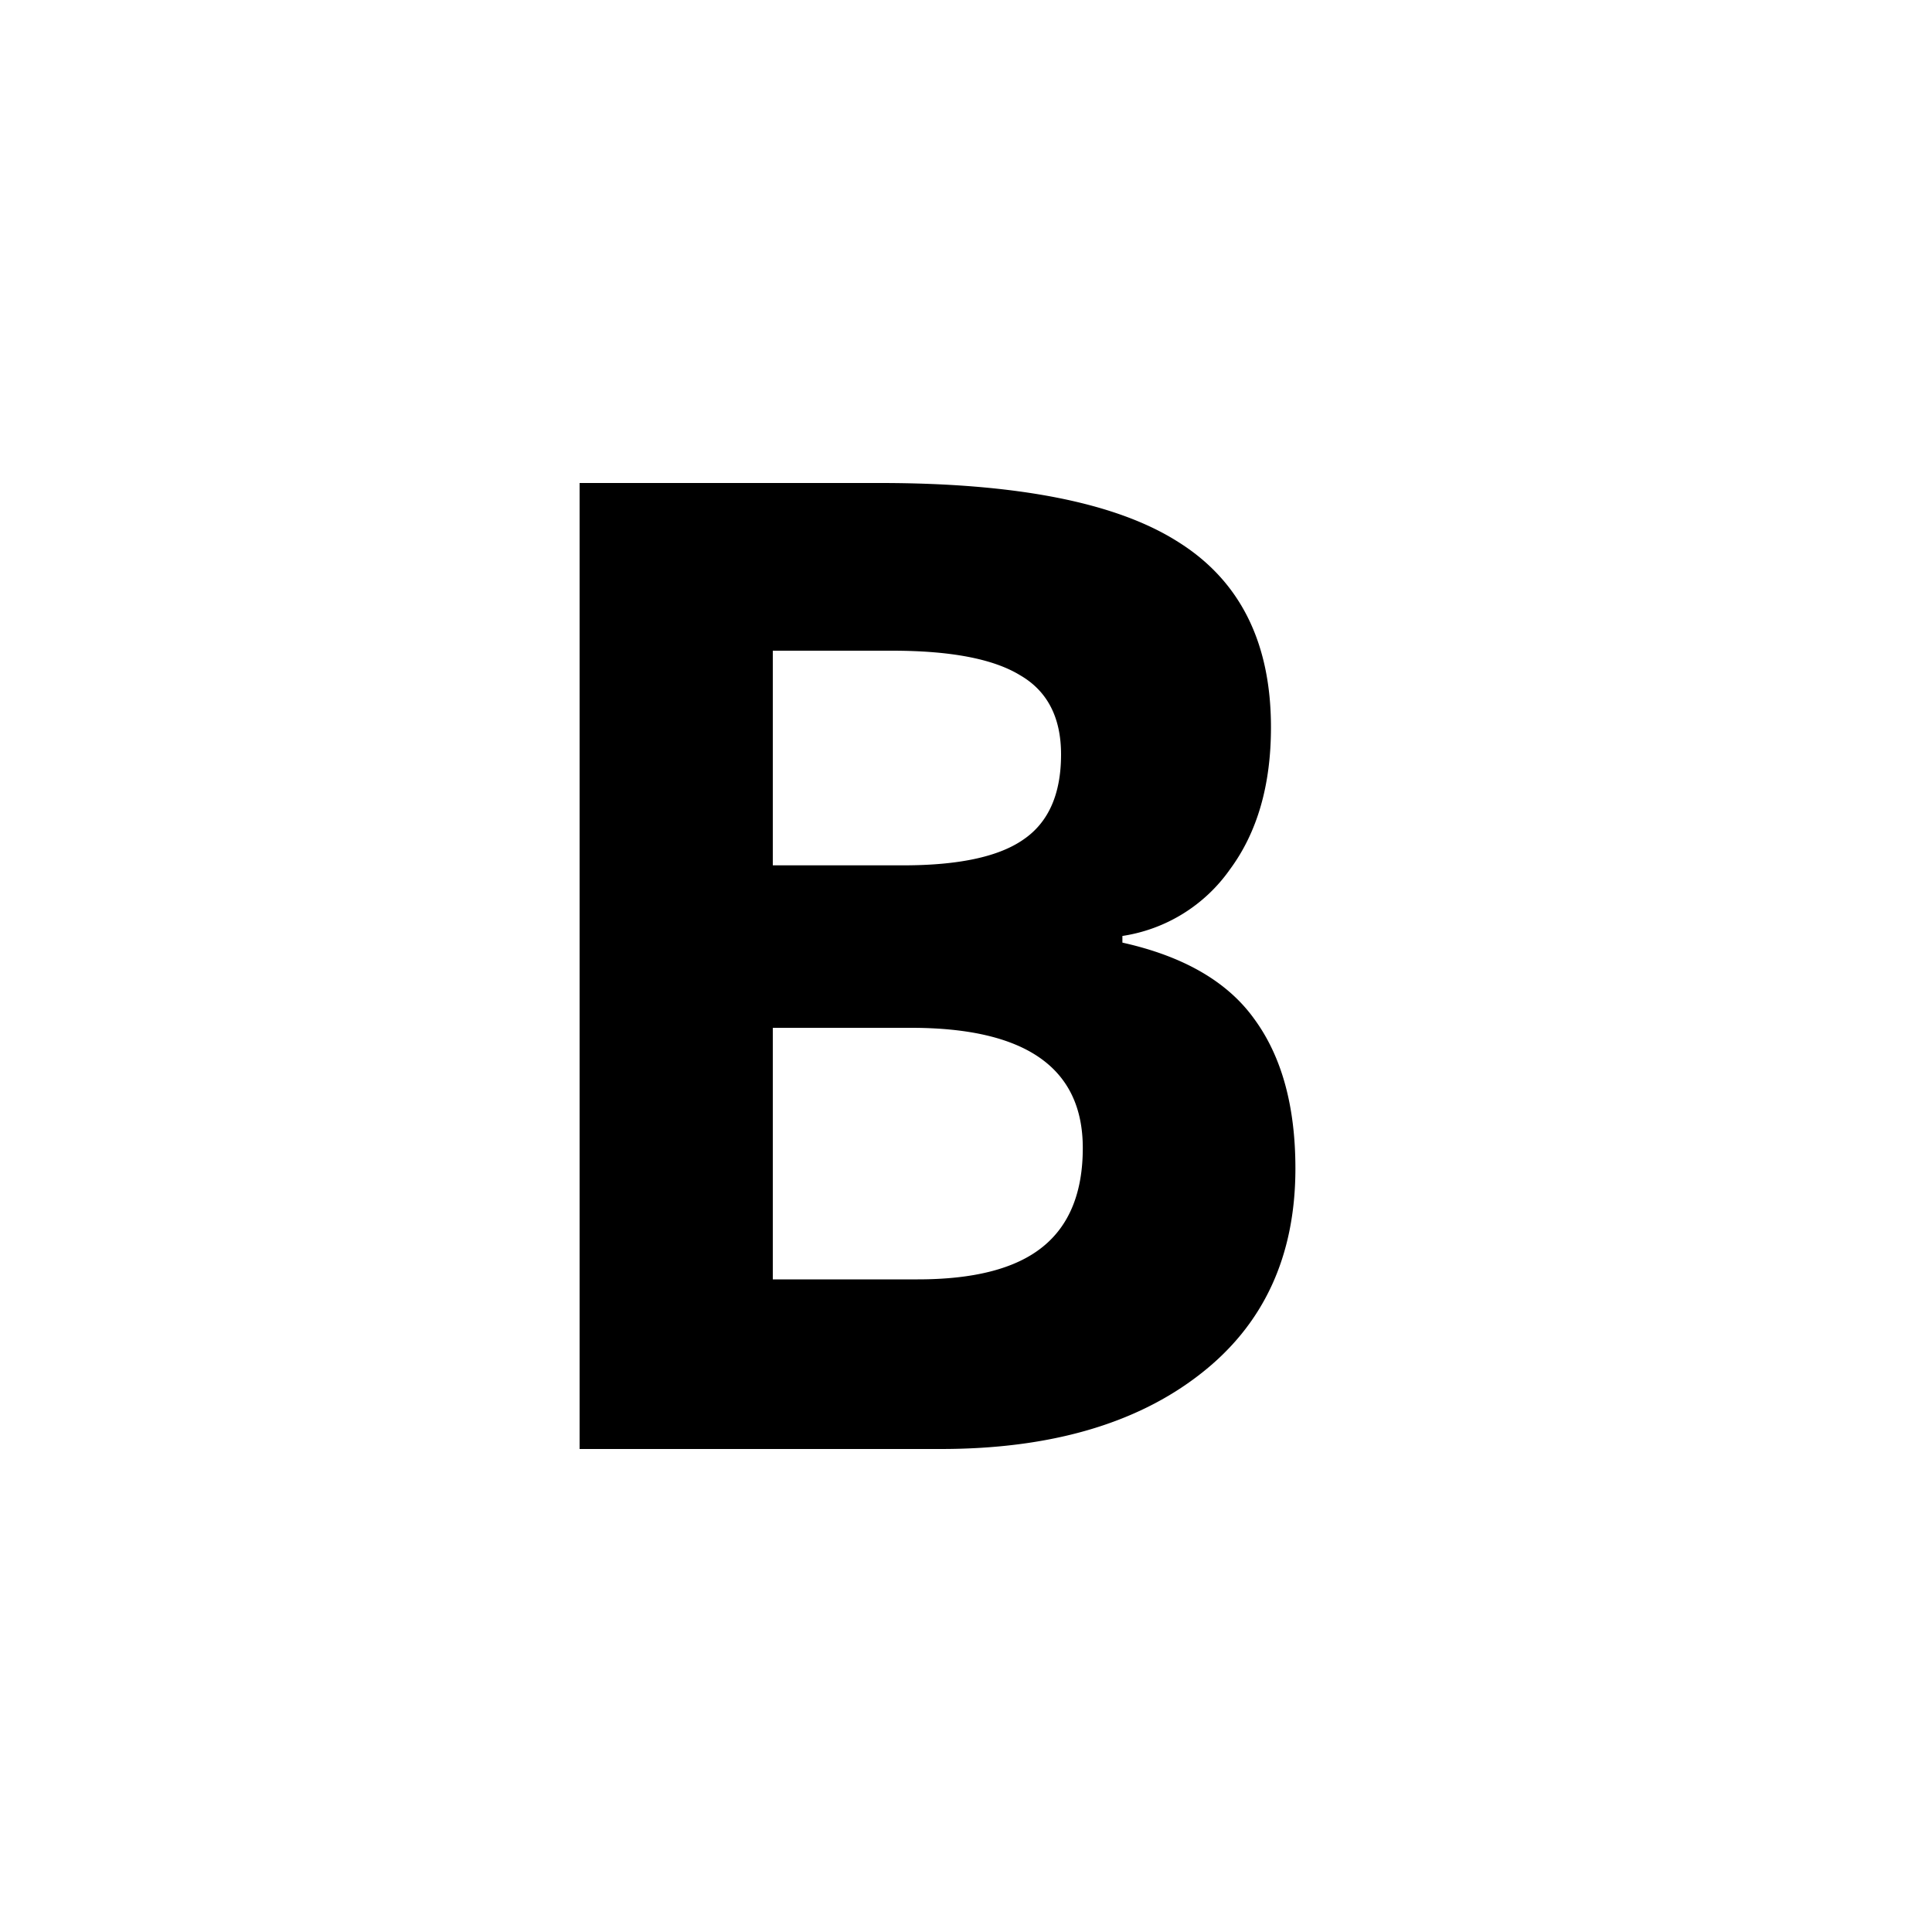 <svg xmlns="http://www.w3.org/2000/svg" width="20" height="20" fill="none" viewBox="0 0 20 20">
  <path fill="#000" d="M6 5h3.11c1.418 0 2.445.203 3.083.608.643.401.964 1.042.964 1.921 0 .597-.141 1.087-.424 1.47a1.663 1.663 0 0 1-1.114.69v.069c.634.141 1.09.405 1.367.793.283.387.424.902.424 1.545 0 .911-.33 1.622-.991 2.133-.656.51-1.55.771-2.68.771H6V5Zm2 3.958h1.35c.574 0 .989-.089 1.244-.267.26-.177.39-.471.39-.881 0-.383-.142-.657-.424-.82-.278-.17-.72-.254-1.327-.254H8v2.222Zm0 1.682v2.604h1.5c.583 0 1.014-.111 1.292-.335.278-.223.417-.565.417-1.025 0-.83-.592-1.244-1.777-1.244H8Z"/>
</svg>
